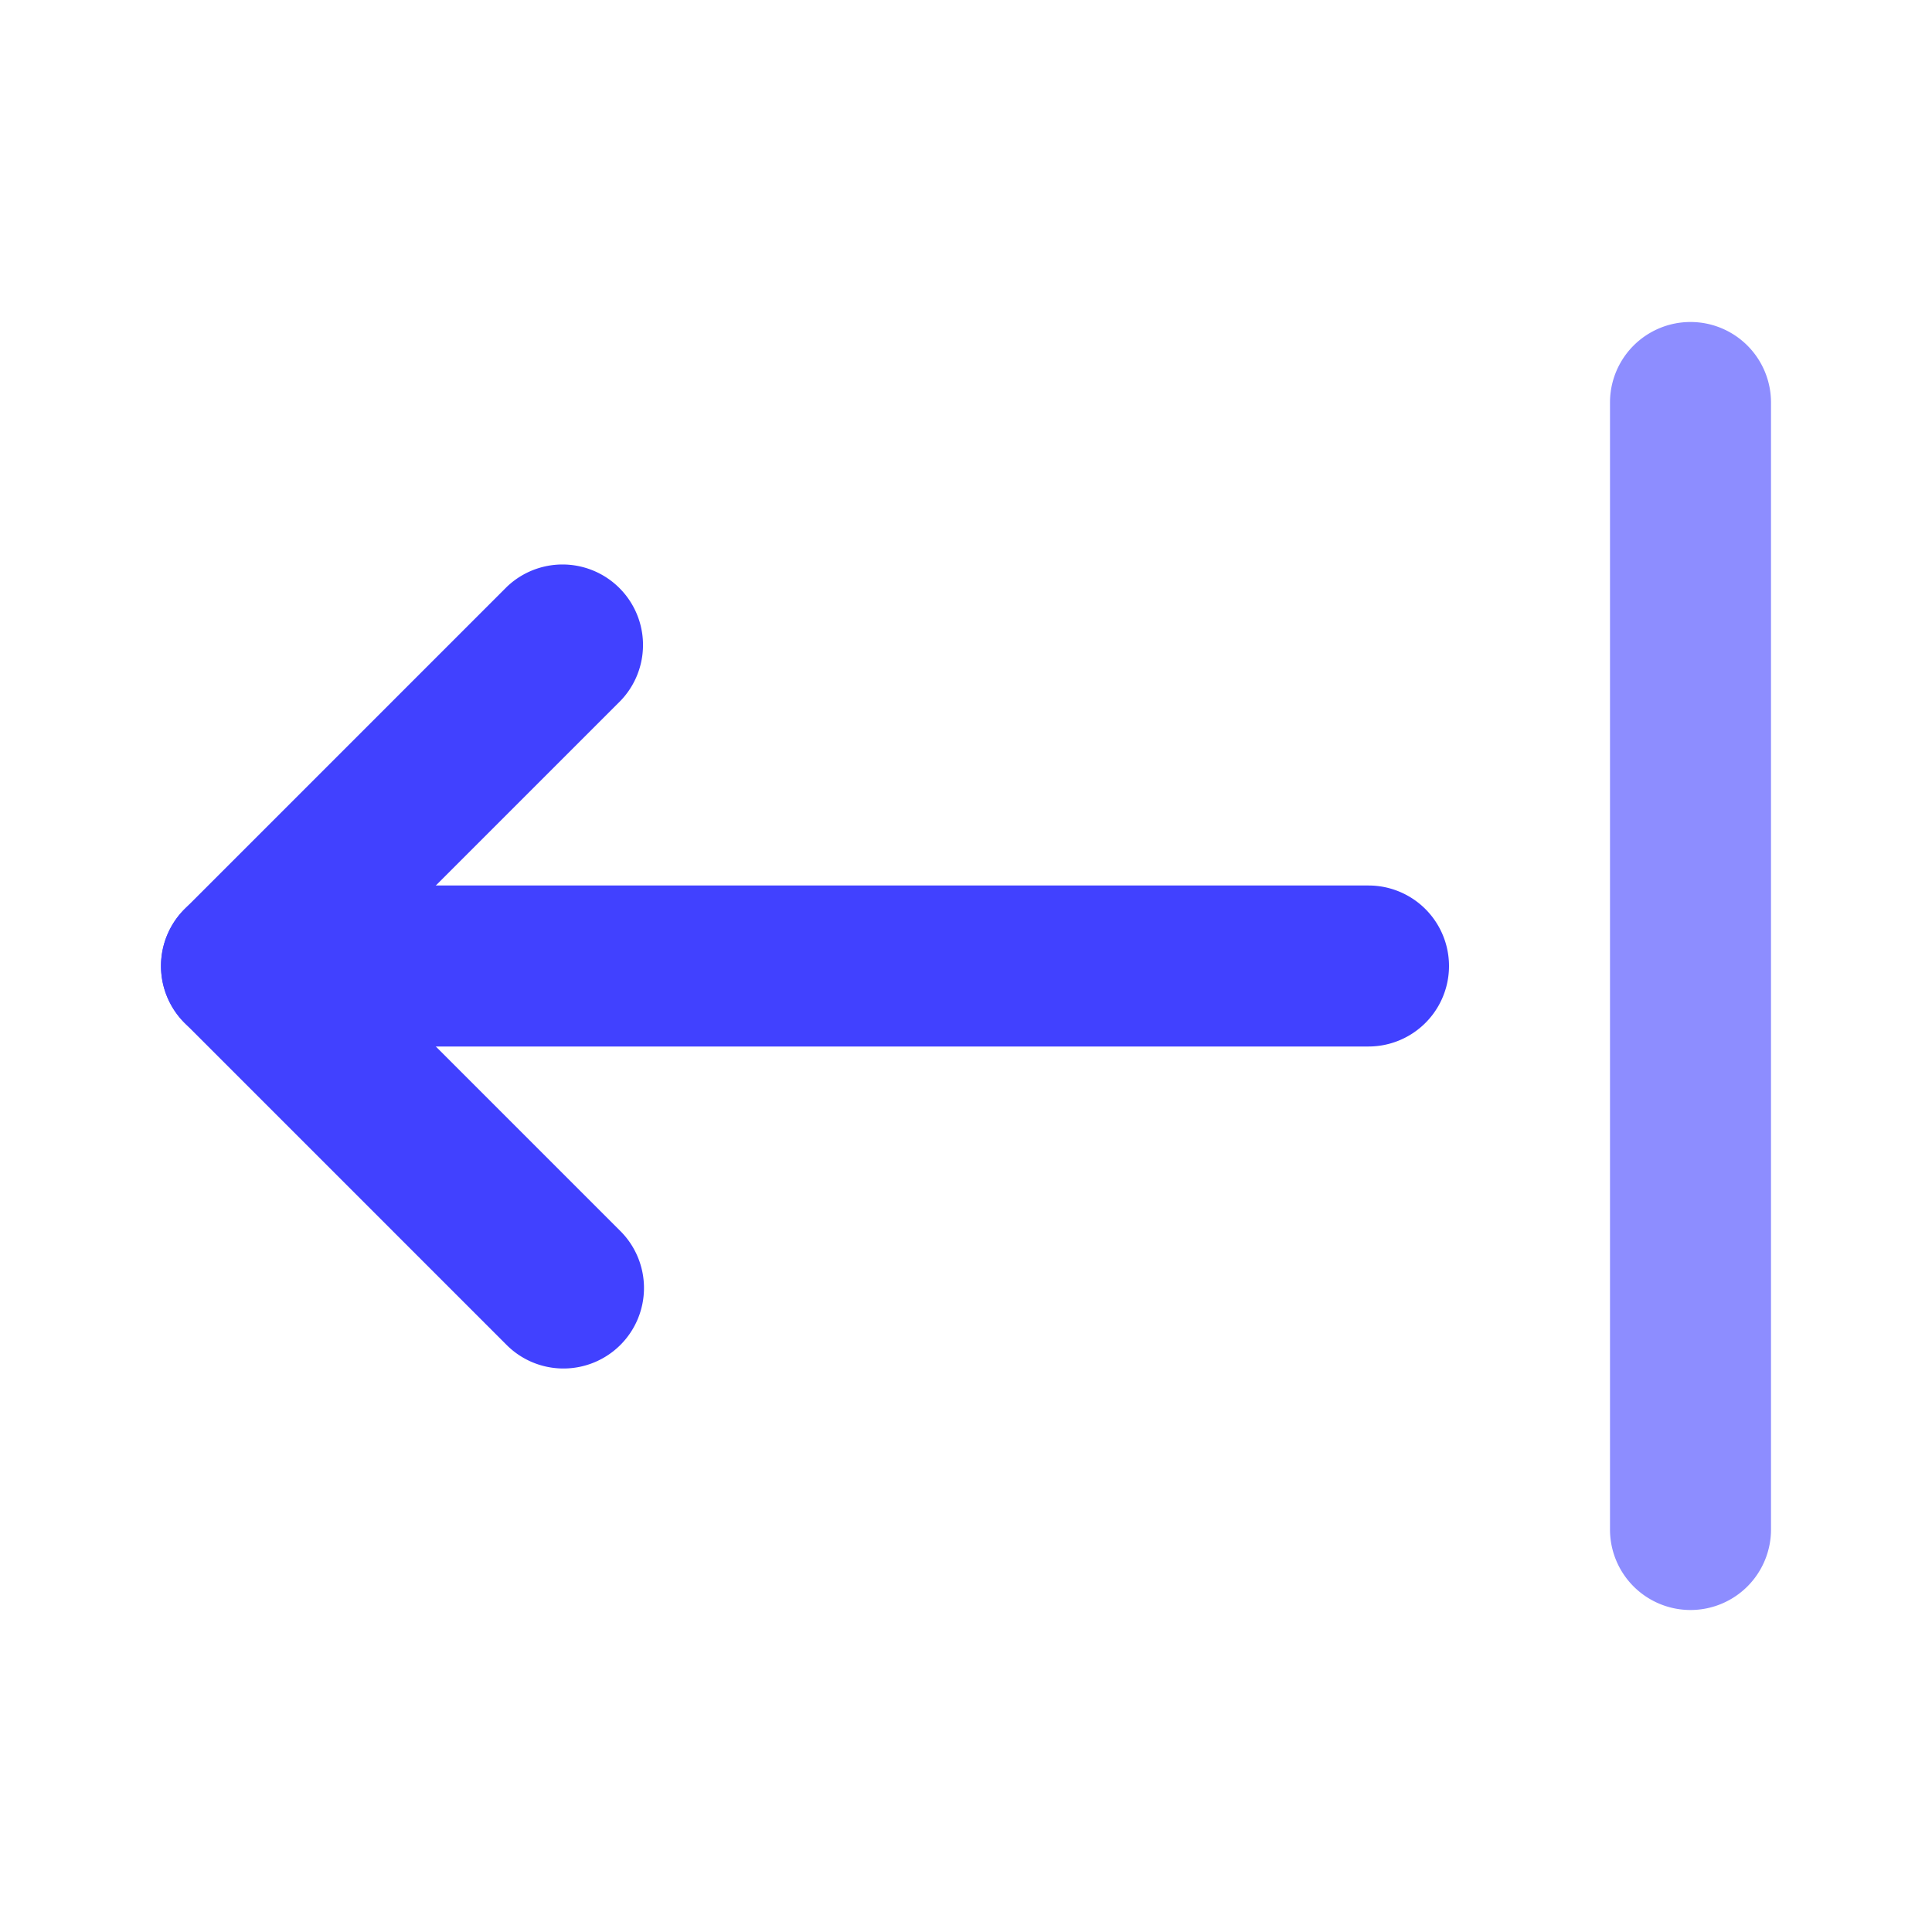 <svg xmlns="http://www.w3.org/2000/svg" viewBox="0 0 24 24"><path fill="#4141ff" d="M7,17a.997.997,0,0,1-.707-.293l-4-4a1.0 1,0,0,1,0-1.414l4-4A1.0 1,0,0,1,7.707,8.707L4.414,12l3.293,3.293A1,1,0,0,1,7,17Z"/><path fill="#4141ff" d="M17,13H3a1,1,0,0,1,0-2H17a1,1,0,0,1,0,2Z"/><path fill="#8d8dff" d="M21,20a1.0 1,0,0,1-1-1V5a1,1,0,0,1,2,0V19A1.0 1,0,0,1,21,20Z"/></svg>